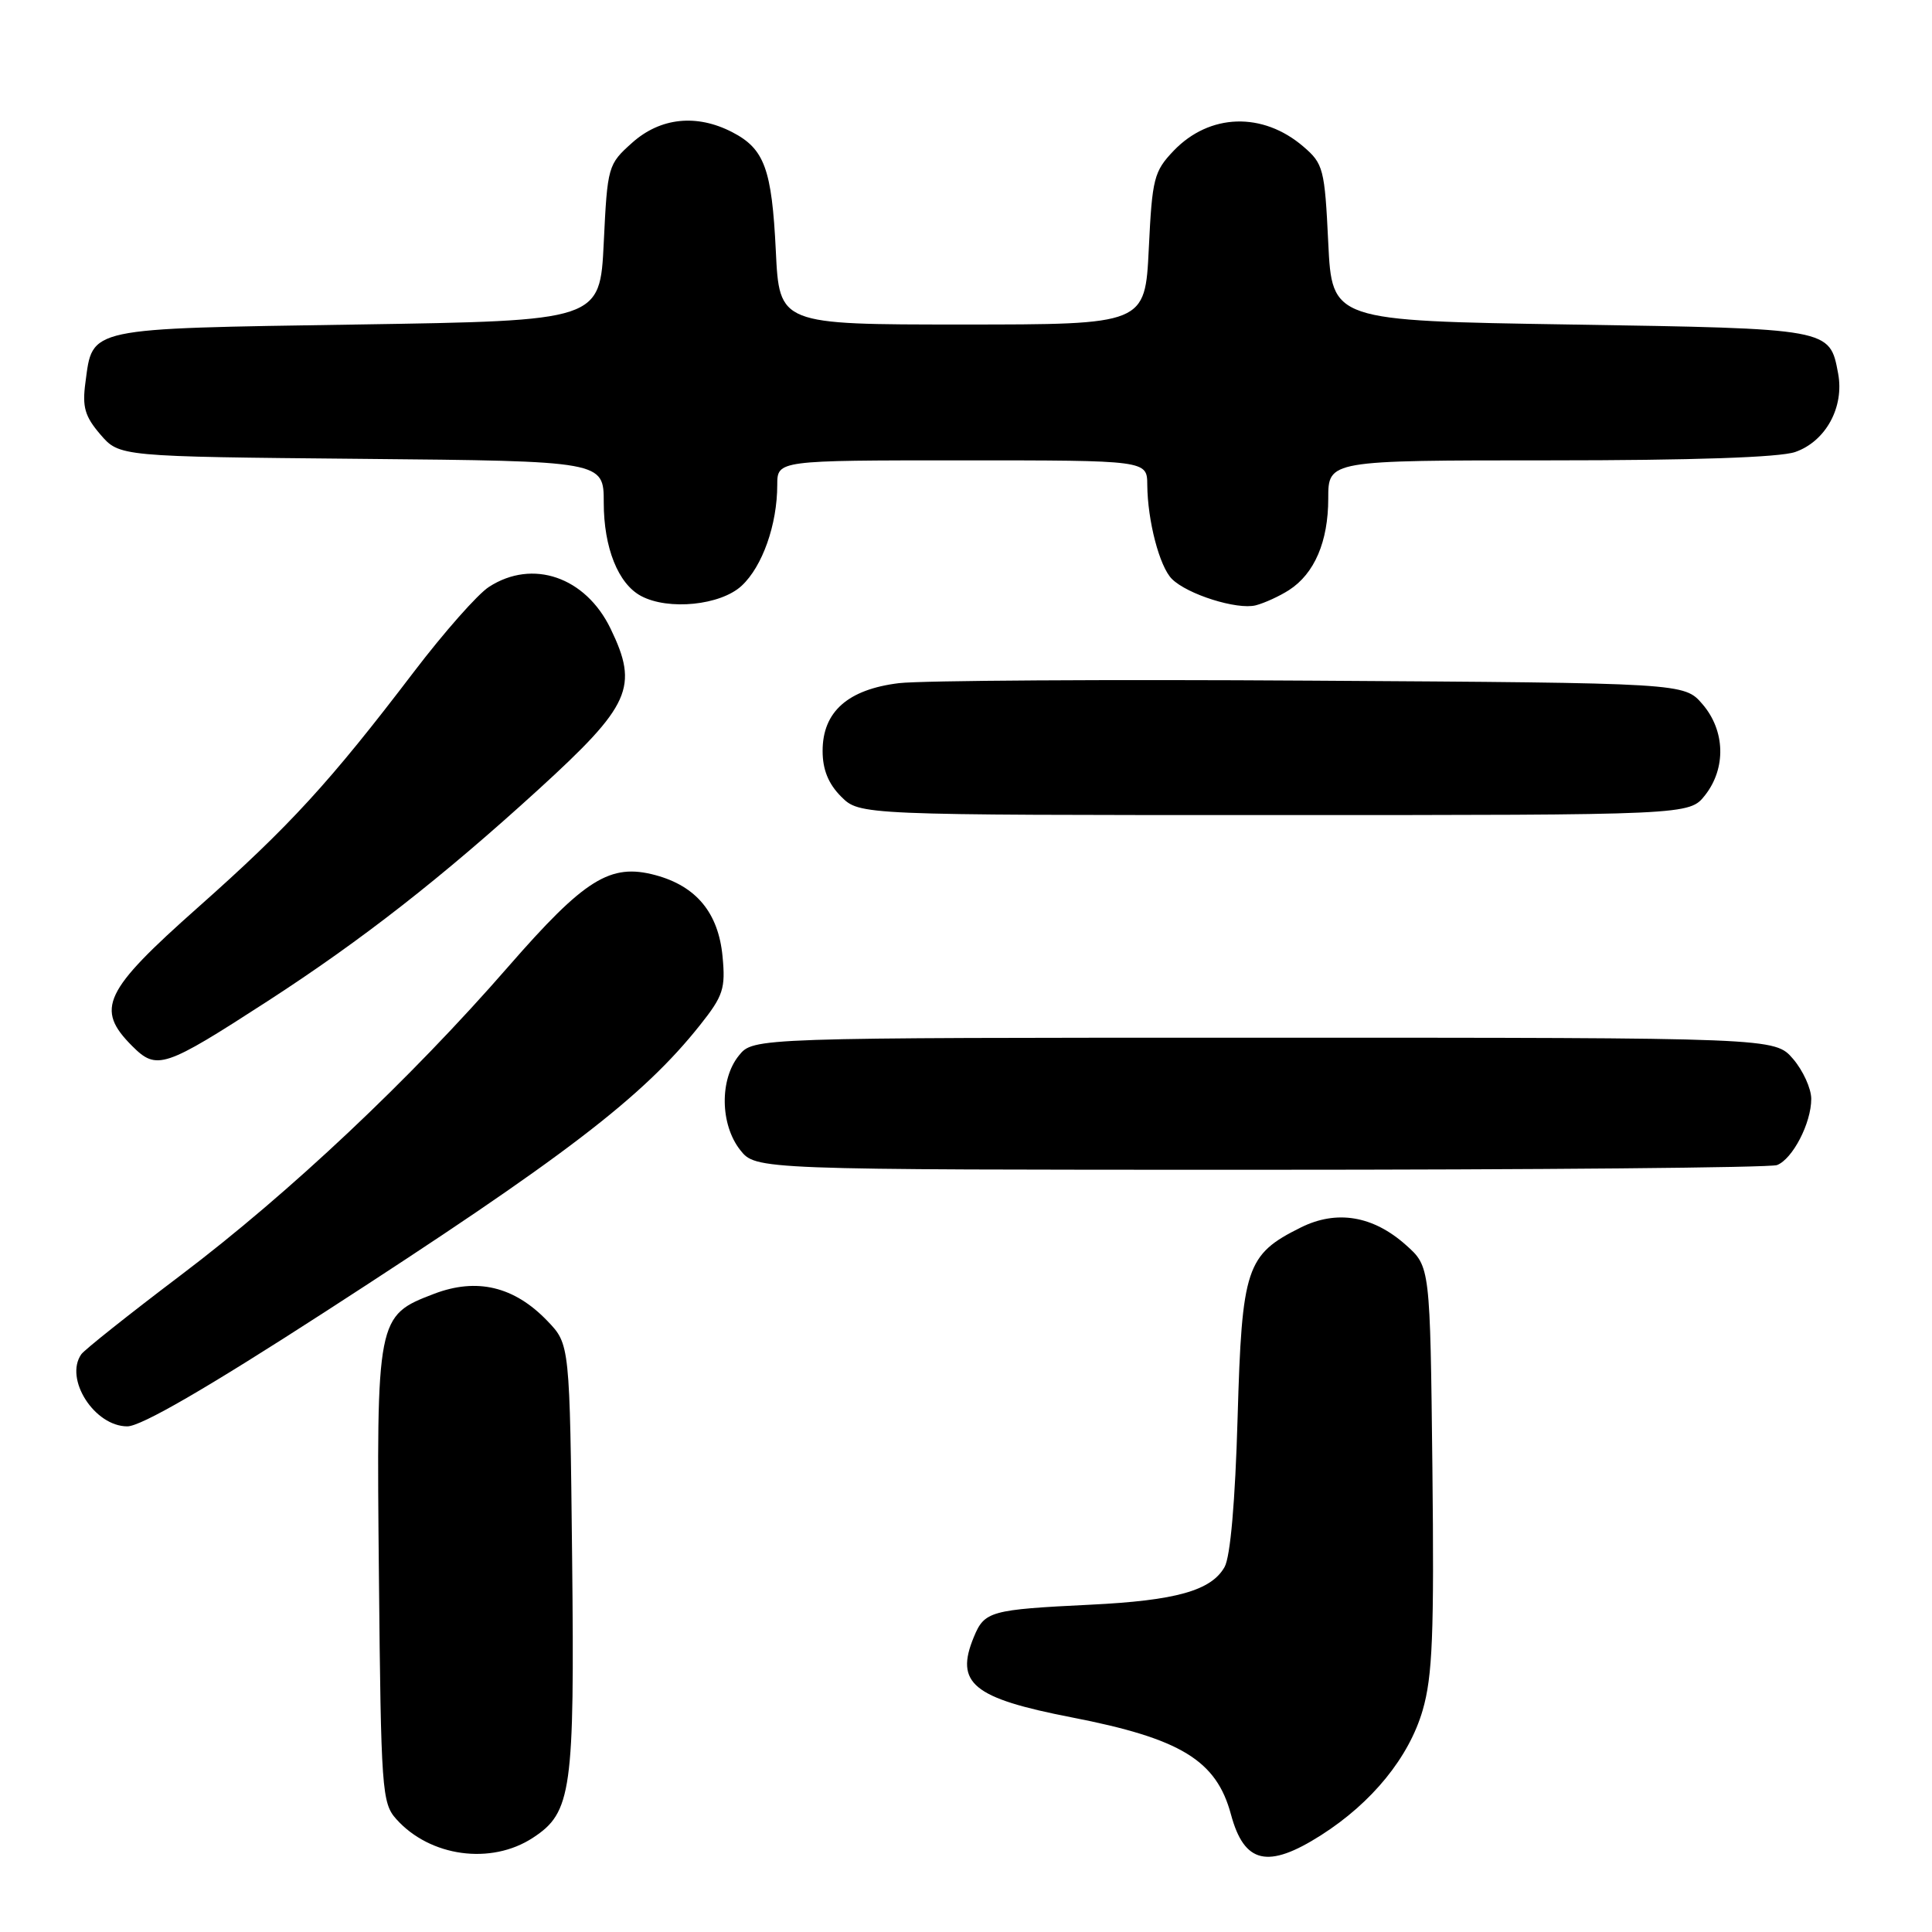 <?xml version="1.0" encoding="UTF-8" standalone="no"?>
<!DOCTYPE svg PUBLIC "-//W3C//DTD SVG 1.1//EN" "http://www.w3.org/Graphics/SVG/1.1/DTD/svg11.dtd" >
<svg xmlns="http://www.w3.org/2000/svg" xmlns:xlink="http://www.w3.org/1999/xlink" version="1.1" viewBox="0 0 256 256">
 <g >
 <path fill="currentColor"
d=" M 70.62 243.51 C 75.75 240.16 76.14 237.33 75.81 206.46 C 75.50 178.13 75.50 178.13 72.54 175.04 C 68.15 170.46 63.19 169.27 57.51 171.44 C 49.92 174.34 49.87 174.57 50.21 208.93 C 50.48 237.16 50.61 238.92 52.50 241.03 C 56.97 246.04 65.08 247.15 70.62 243.51 Z  M 175.05 243.17 C 181.80 238.87 186.70 232.85 188.51 226.62 C 189.82 222.11 190.04 216.53 189.80 194.50 C 189.50 167.83 189.50 167.83 186.29 164.97 C 181.94 161.09 177.12 160.28 172.36 162.65 C 165.13 166.24 164.56 167.95 163.99 187.82 C 163.67 198.97 163.03 206.29 162.26 207.64 C 160.49 210.77 155.79 212.08 144.50 212.63 C 131.22 213.28 130.45 213.49 129.04 216.91 C 126.50 223.04 128.89 225.01 142.00 227.56 C 156.46 230.37 161.18 233.25 163.11 240.43 C 164.87 246.95 167.99 247.67 175.05 243.17 Z  M 43.05 173.84 C 74.83 153.30 85.16 145.40 92.78 135.80 C 95.83 131.96 96.15 130.99 95.74 126.72 C 95.19 120.96 92.27 117.42 86.85 115.96 C 80.86 114.35 77.50 116.44 67.32 128.12 C 54.34 143.02 38.36 158.07 23.98 168.95 C 17.12 174.14 11.17 178.87 10.77 179.45 C 8.49 182.71 12.52 189.00 16.87 189.00 C 18.69 189.00 27.41 183.95 43.05 173.84 Z  M 235.46 154.38 C 237.53 153.58 240.00 148.82 240.00 145.61 C 240.00 144.23 238.91 141.85 237.59 140.31 C 235.17 137.50 235.17 137.50 167.50 137.50 C 99.82 137.50 99.82 137.50 97.91 139.86 C 95.34 143.03 95.42 148.99 98.07 152.37 C 100.15 155.00 100.15 155.00 166.99 155.00 C 203.76 155.00 234.56 154.72 235.46 154.38 Z  M 35.50 132.63 C 47.97 124.55 58.50 116.32 71.34 104.62 C 83.58 93.45 84.66 91.05 80.90 83.29 C 77.58 76.44 70.57 74.03 64.80 77.76 C 63.31 78.71 58.84 83.78 54.86 89.00 C 43.68 103.68 38.42 109.42 26.25 120.22 C 13.71 131.34 12.60 133.69 17.52 138.61 C 20.77 141.86 21.75 141.53 35.50 132.63 Z  M 225.93 105.37 C 228.74 101.79 228.60 96.81 225.59 93.31 C 223.17 90.50 223.17 90.50 173.84 90.19 C 146.70 90.01 122.08 90.17 119.12 90.52 C 112.34 91.35 109.00 94.31 109.00 99.50 C 109.00 101.98 109.76 103.85 111.45 105.55 C 113.91 108.00 113.91 108.00 168.88 108.00 C 223.85 108.00 223.85 108.00 225.93 105.37 Z  M 170.80 78.19 C 174.18 76.01 176.00 71.76 176.00 66.05 C 176.00 61.00 176.00 61.00 205.35 61.00 C 224.25 61.00 235.83 60.61 237.88 59.89 C 241.92 58.48 244.40 53.94 243.56 49.48 C 242.44 43.51 242.62 43.55 208.10 43.00 C 176.50 42.50 176.50 42.50 176.00 32.16 C 175.53 22.36 175.35 21.69 172.70 19.42 C 167.31 14.79 160.27 15.02 155.52 19.97 C 152.90 22.72 152.67 23.63 152.22 32.96 C 151.73 43.00 151.73 43.00 127.50 43.00 C 103.27 43.00 103.27 43.00 102.80 33.24 C 102.27 22.38 101.30 19.72 97.02 17.51 C 92.30 15.07 87.50 15.58 83.77 18.91 C 80.56 21.78 80.49 22.01 80.00 32.16 C 79.50 42.50 79.50 42.50 47.28 43.00 C 11.29 43.56 12.30 43.34 11.32 50.68 C 10.88 53.93 11.24 55.17 13.30 57.57 C 15.82 60.50 15.82 60.50 47.91 60.80 C 80.00 61.10 80.00 61.10 80.00 66.60 C 80.00 72.57 81.91 77.35 84.94 78.97 C 88.57 80.91 95.48 80.21 98.27 77.62 C 101.02 75.07 102.99 69.52 102.99 64.25 C 103.00 61.00 103.00 61.00 127.50 61.00 C 152.00 61.00 152.00 61.00 152.02 64.25 C 152.06 69.01 153.64 75.07 155.28 76.71 C 157.33 78.76 163.92 80.83 166.39 80.21 C 167.55 79.91 169.54 79.00 170.80 78.19 Z "/>
</g>
</svg>